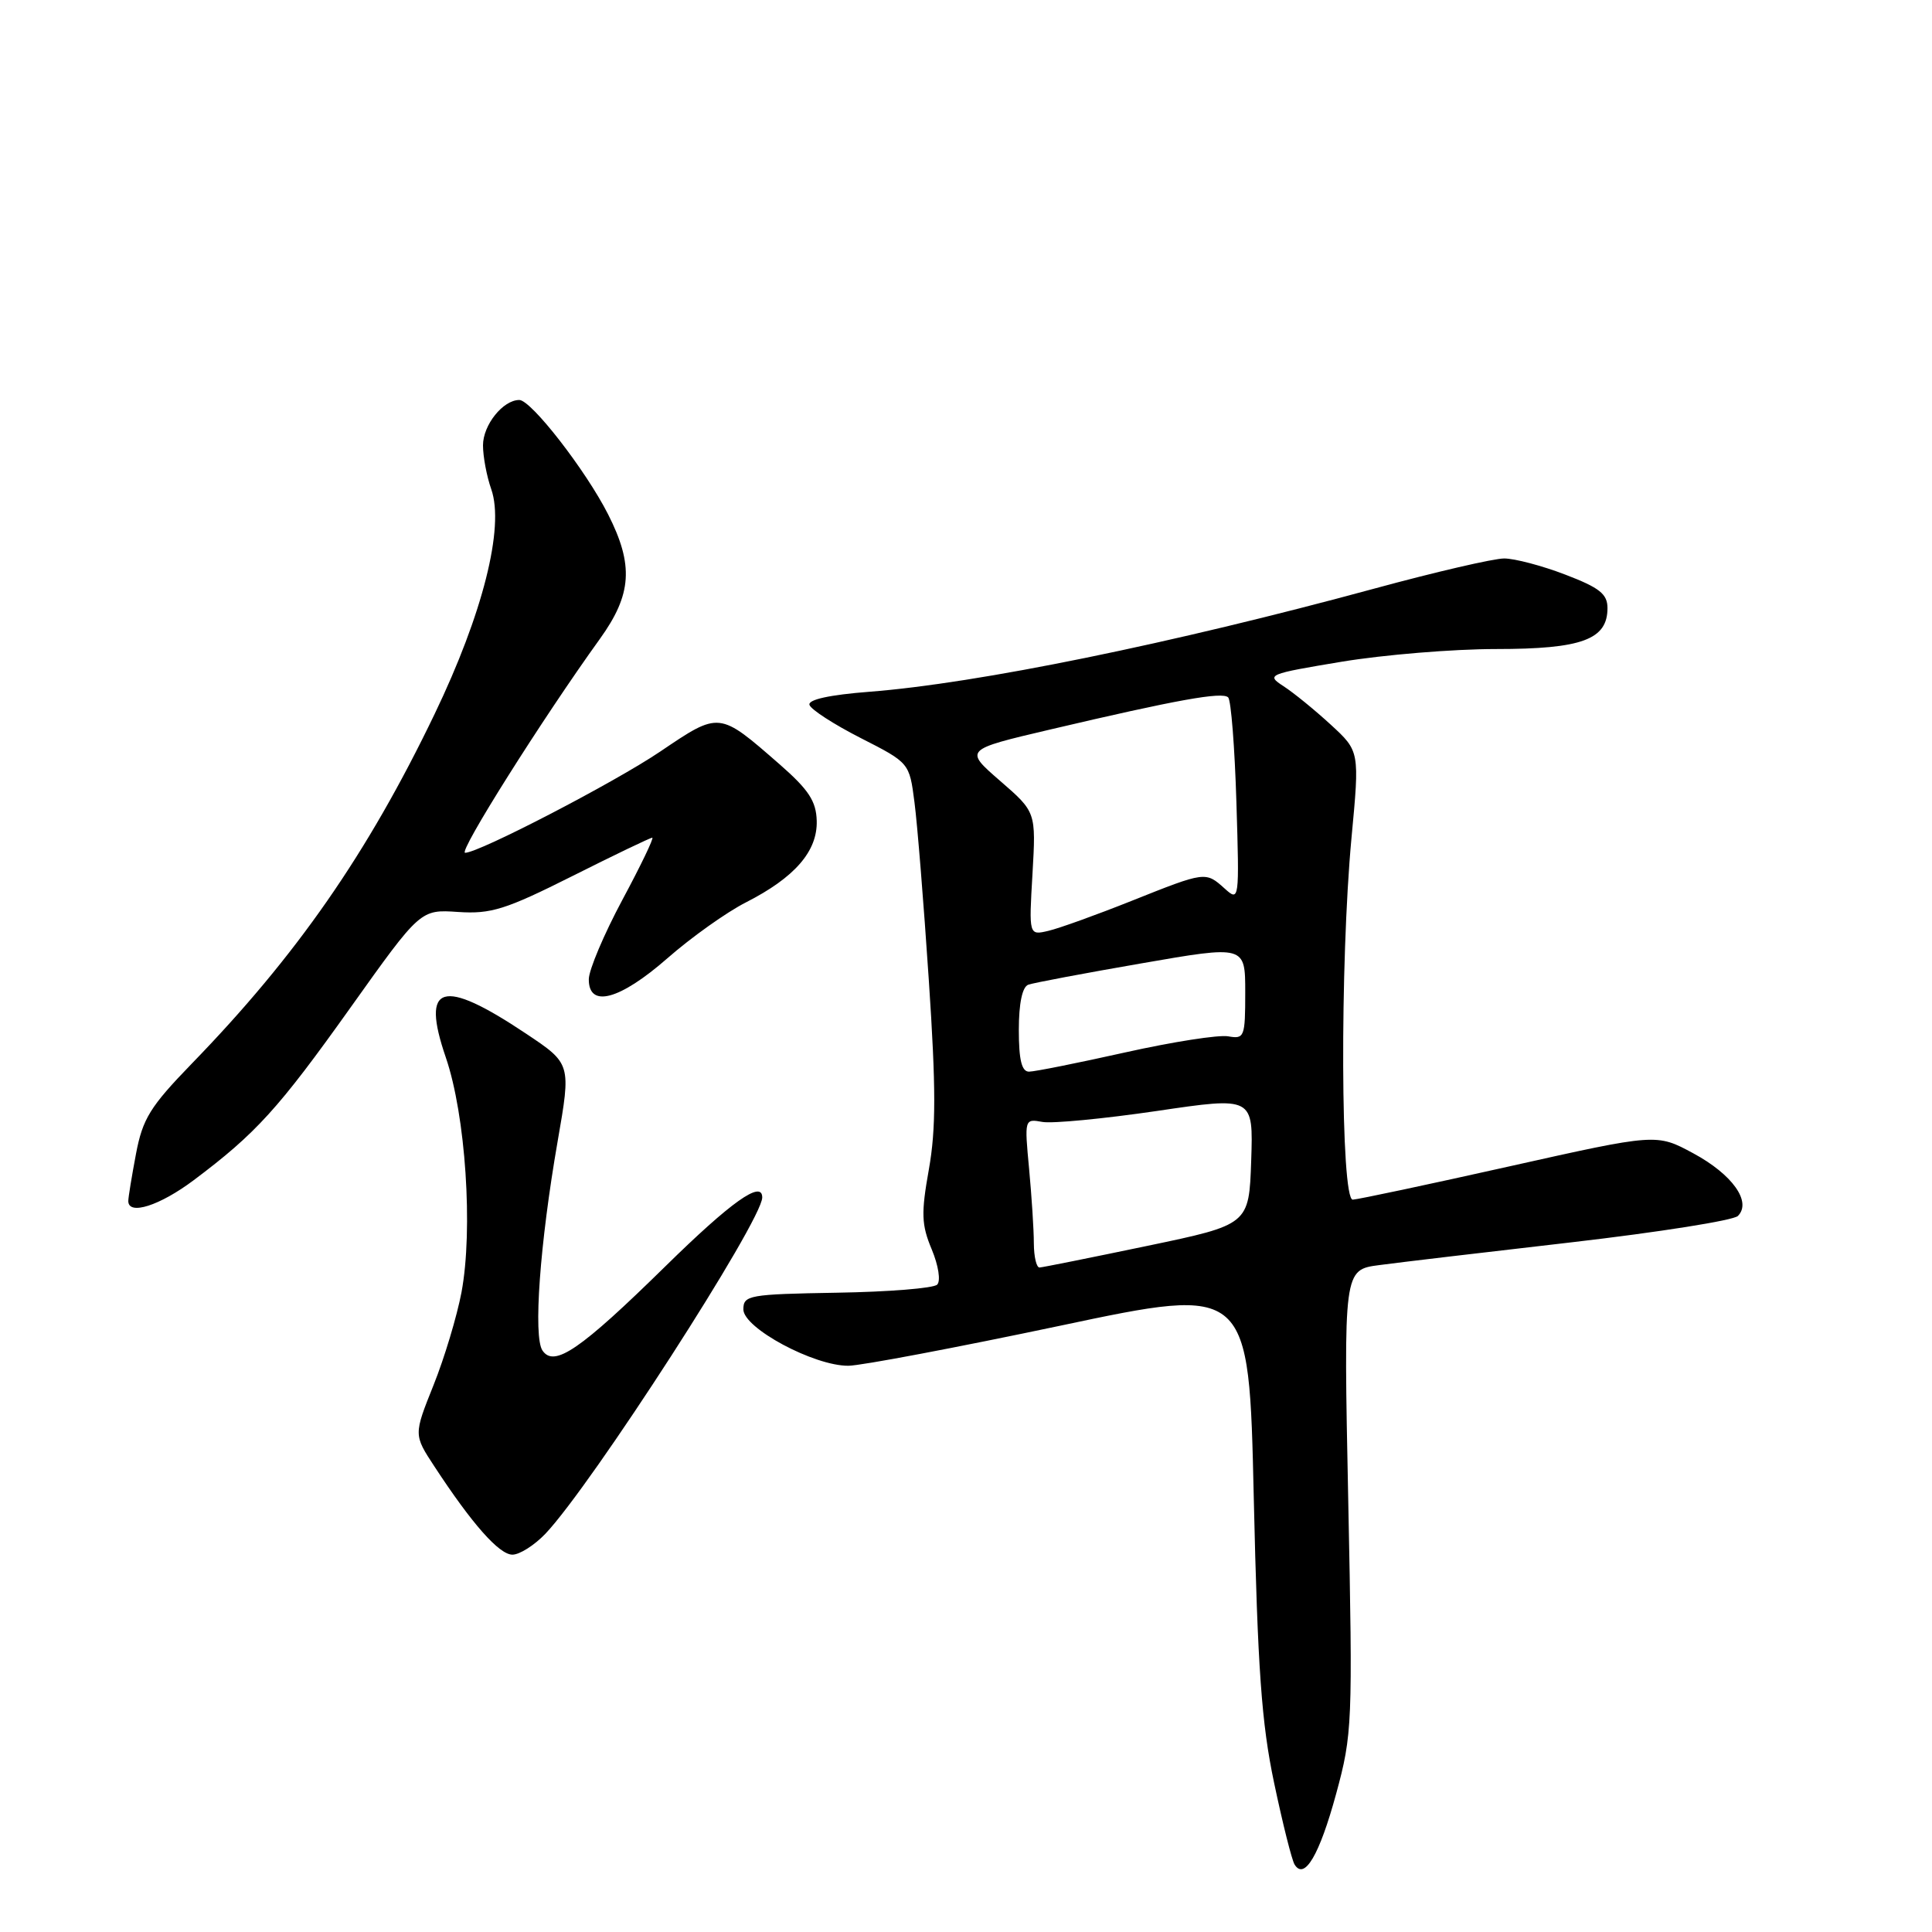 <?xml version="1.0" encoding="UTF-8" standalone="no"?>
<!DOCTYPE svg PUBLIC "-//W3C//DTD SVG 1.1//EN" "http://www.w3.org/Graphics/SVG/1.1/DTD/svg11.dtd" >
<svg xmlns="http://www.w3.org/2000/svg" xmlns:xlink="http://www.w3.org/1999/xlink" version="1.1" viewBox="0 0 256 256">
 <g >
 <path fill="currentColor"
d=" M 177.04 237.71 C 179.20 229.77 179.25 228.48 178.65 198.88 C 178.03 168.25 178.03 168.25 182.77 167.63 C 185.37 167.28 196.88 165.92 208.35 164.60 C 219.82 163.27 229.69 161.71 230.28 161.12 C 232.14 159.26 229.56 155.62 224.37 152.82 C 219.50 150.19 219.50 150.19 200.00 154.55 C 189.28 156.95 179.94 158.93 179.25 158.96 C 177.64 159.01 177.53 127.62 179.08 111.02 C 180.16 99.54 180.16 99.54 176.33 96.02 C 174.22 94.08 171.41 91.79 170.08 90.93 C 167.74 89.41 167.99 89.31 177.79 87.68 C 183.35 86.76 192.55 86.00 198.23 86.00 C 209.59 86.00 213.00 84.75 213.00 80.58 C 213.00 78.71 211.96 77.88 207.41 76.14 C 204.34 74.96 200.69 74.00 199.31 74.00 C 197.92 74.00 190.20 75.79 182.15 77.98 C 155.27 85.29 129.48 90.56 115.22 91.66 C 109.92 92.07 107.05 92.70 107.26 93.40 C 107.44 94.01 110.49 95.98 114.04 97.79 C 120.50 101.08 120.50 101.08 121.17 106.29 C 121.55 109.16 122.40 119.75 123.07 129.83 C 124.03 144.21 124.03 149.61 123.08 154.95 C 122.04 160.78 122.09 162.28 123.46 165.55 C 124.35 167.69 124.67 169.73 124.18 170.22 C 123.70 170.70 117.73 171.18 110.91 171.29 C 99.24 171.49 98.50 171.62 98.50 173.50 C 98.50 175.98 107.88 181.01 112.43 180.97 C 114.12 180.95 126.75 178.56 140.50 175.66 C 165.50 170.37 165.50 170.37 166.13 198.44 C 166.65 221.20 167.16 228.34 168.83 236.26 C 169.96 241.63 171.18 246.49 171.54 247.06 C 172.85 249.18 174.83 245.81 177.04 237.71 Z  M 72.25 203.25 C 78.36 196.84 101.00 161.73 101.00 158.67 C 101.00 156.31 96.87 159.25 88.19 167.77 C 76.88 178.87 73.43 181.23 71.88 178.95 C 70.64 177.12 71.53 164.80 73.89 151.23 C 75.68 140.95 75.68 140.95 69.70 136.96 C 58.56 129.52 55.73 130.36 59.07 140.11 C 61.70 147.77 62.71 162.90 61.15 171.24 C 60.55 174.40 58.89 179.94 57.44 183.55 C 54.81 190.12 54.81 190.12 57.56 194.31 C 62.54 201.92 66.14 206.00 67.90 206.00 C 68.85 206.00 70.80 204.76 72.25 203.25 Z  M 25.67 156.38 C 33.93 150.18 36.90 146.91 46.45 133.50 C 55.71 120.50 55.71 120.50 60.70 120.84 C 65.06 121.13 66.98 120.53 75.83 116.09 C 81.40 113.29 86.17 111.00 86.43 111.00 C 86.68 111.00 84.90 114.71 82.46 119.25 C 80.03 123.79 78.03 128.51 78.02 129.75 C 77.99 133.61 82.10 132.52 88.44 126.97 C 91.60 124.20 96.28 120.87 98.84 119.57 C 105.30 116.28 108.33 112.80 108.22 108.77 C 108.15 106.16 107.16 104.65 103.32 101.29 C 95.23 94.23 95.38 94.25 87.46 99.60 C 81.42 103.68 63.46 113.00 61.63 113.00 C 60.67 113.00 71.89 95.20 79.50 84.64 C 83.73 78.76 83.99 74.88 80.58 68.16 C 77.63 62.33 70.38 53.00 68.81 53.00 C 66.65 53.00 64.00 56.31 64.00 59.01 C 64.00 60.49 64.49 63.12 65.10 64.84 C 66.86 69.90 63.97 81.34 57.59 94.61 C 48.71 113.09 39.29 126.65 25.35 141.00 C 19.90 146.63 18.90 148.24 18.02 152.89 C 17.46 155.85 17.00 158.66 17.00 159.14 C 17.00 161.09 21.15 159.77 25.67 156.38 Z  M 136.99 164.75 C 136.99 162.96 136.70 158.51 136.36 154.86 C 135.74 148.28 135.75 148.23 138.12 148.66 C 139.43 148.90 146.25 148.24 153.29 147.21 C 166.07 145.32 166.07 145.32 165.79 153.79 C 165.50 162.27 165.50 162.27 152.00 165.09 C 144.57 166.64 138.16 167.93 137.75 167.95 C 137.34 167.98 137.00 166.54 136.99 164.75 Z  M 135.00 136.47 C 135.00 132.95 135.46 130.77 136.25 130.48 C 136.94 130.23 143.69 128.96 151.25 127.65 C 165.00 125.26 165.00 125.26 165.00 131.49 C 165.00 137.41 164.89 137.70 162.75 137.32 C 161.51 137.09 155.37 138.05 149.10 139.45 C 142.83 140.85 137.09 142.00 136.35 142.00 C 135.38 142.00 135.00 140.44 135.00 136.47 Z  M 136.81 115.78 C 137.28 107.60 137.28 107.60 132.52 103.47 C 127.76 99.34 127.76 99.34 139.13 96.67 C 155.94 92.72 161.97 91.63 162.74 92.41 C 163.12 92.79 163.61 99.04 163.83 106.30 C 164.23 119.33 164.21 119.48 162.29 117.75 C 159.74 115.46 159.76 115.45 149.94 119.37 C 145.30 121.22 140.34 123.01 138.92 123.34 C 136.33 123.95 136.33 123.95 136.81 115.78 Z "/>
</g>
</svg>